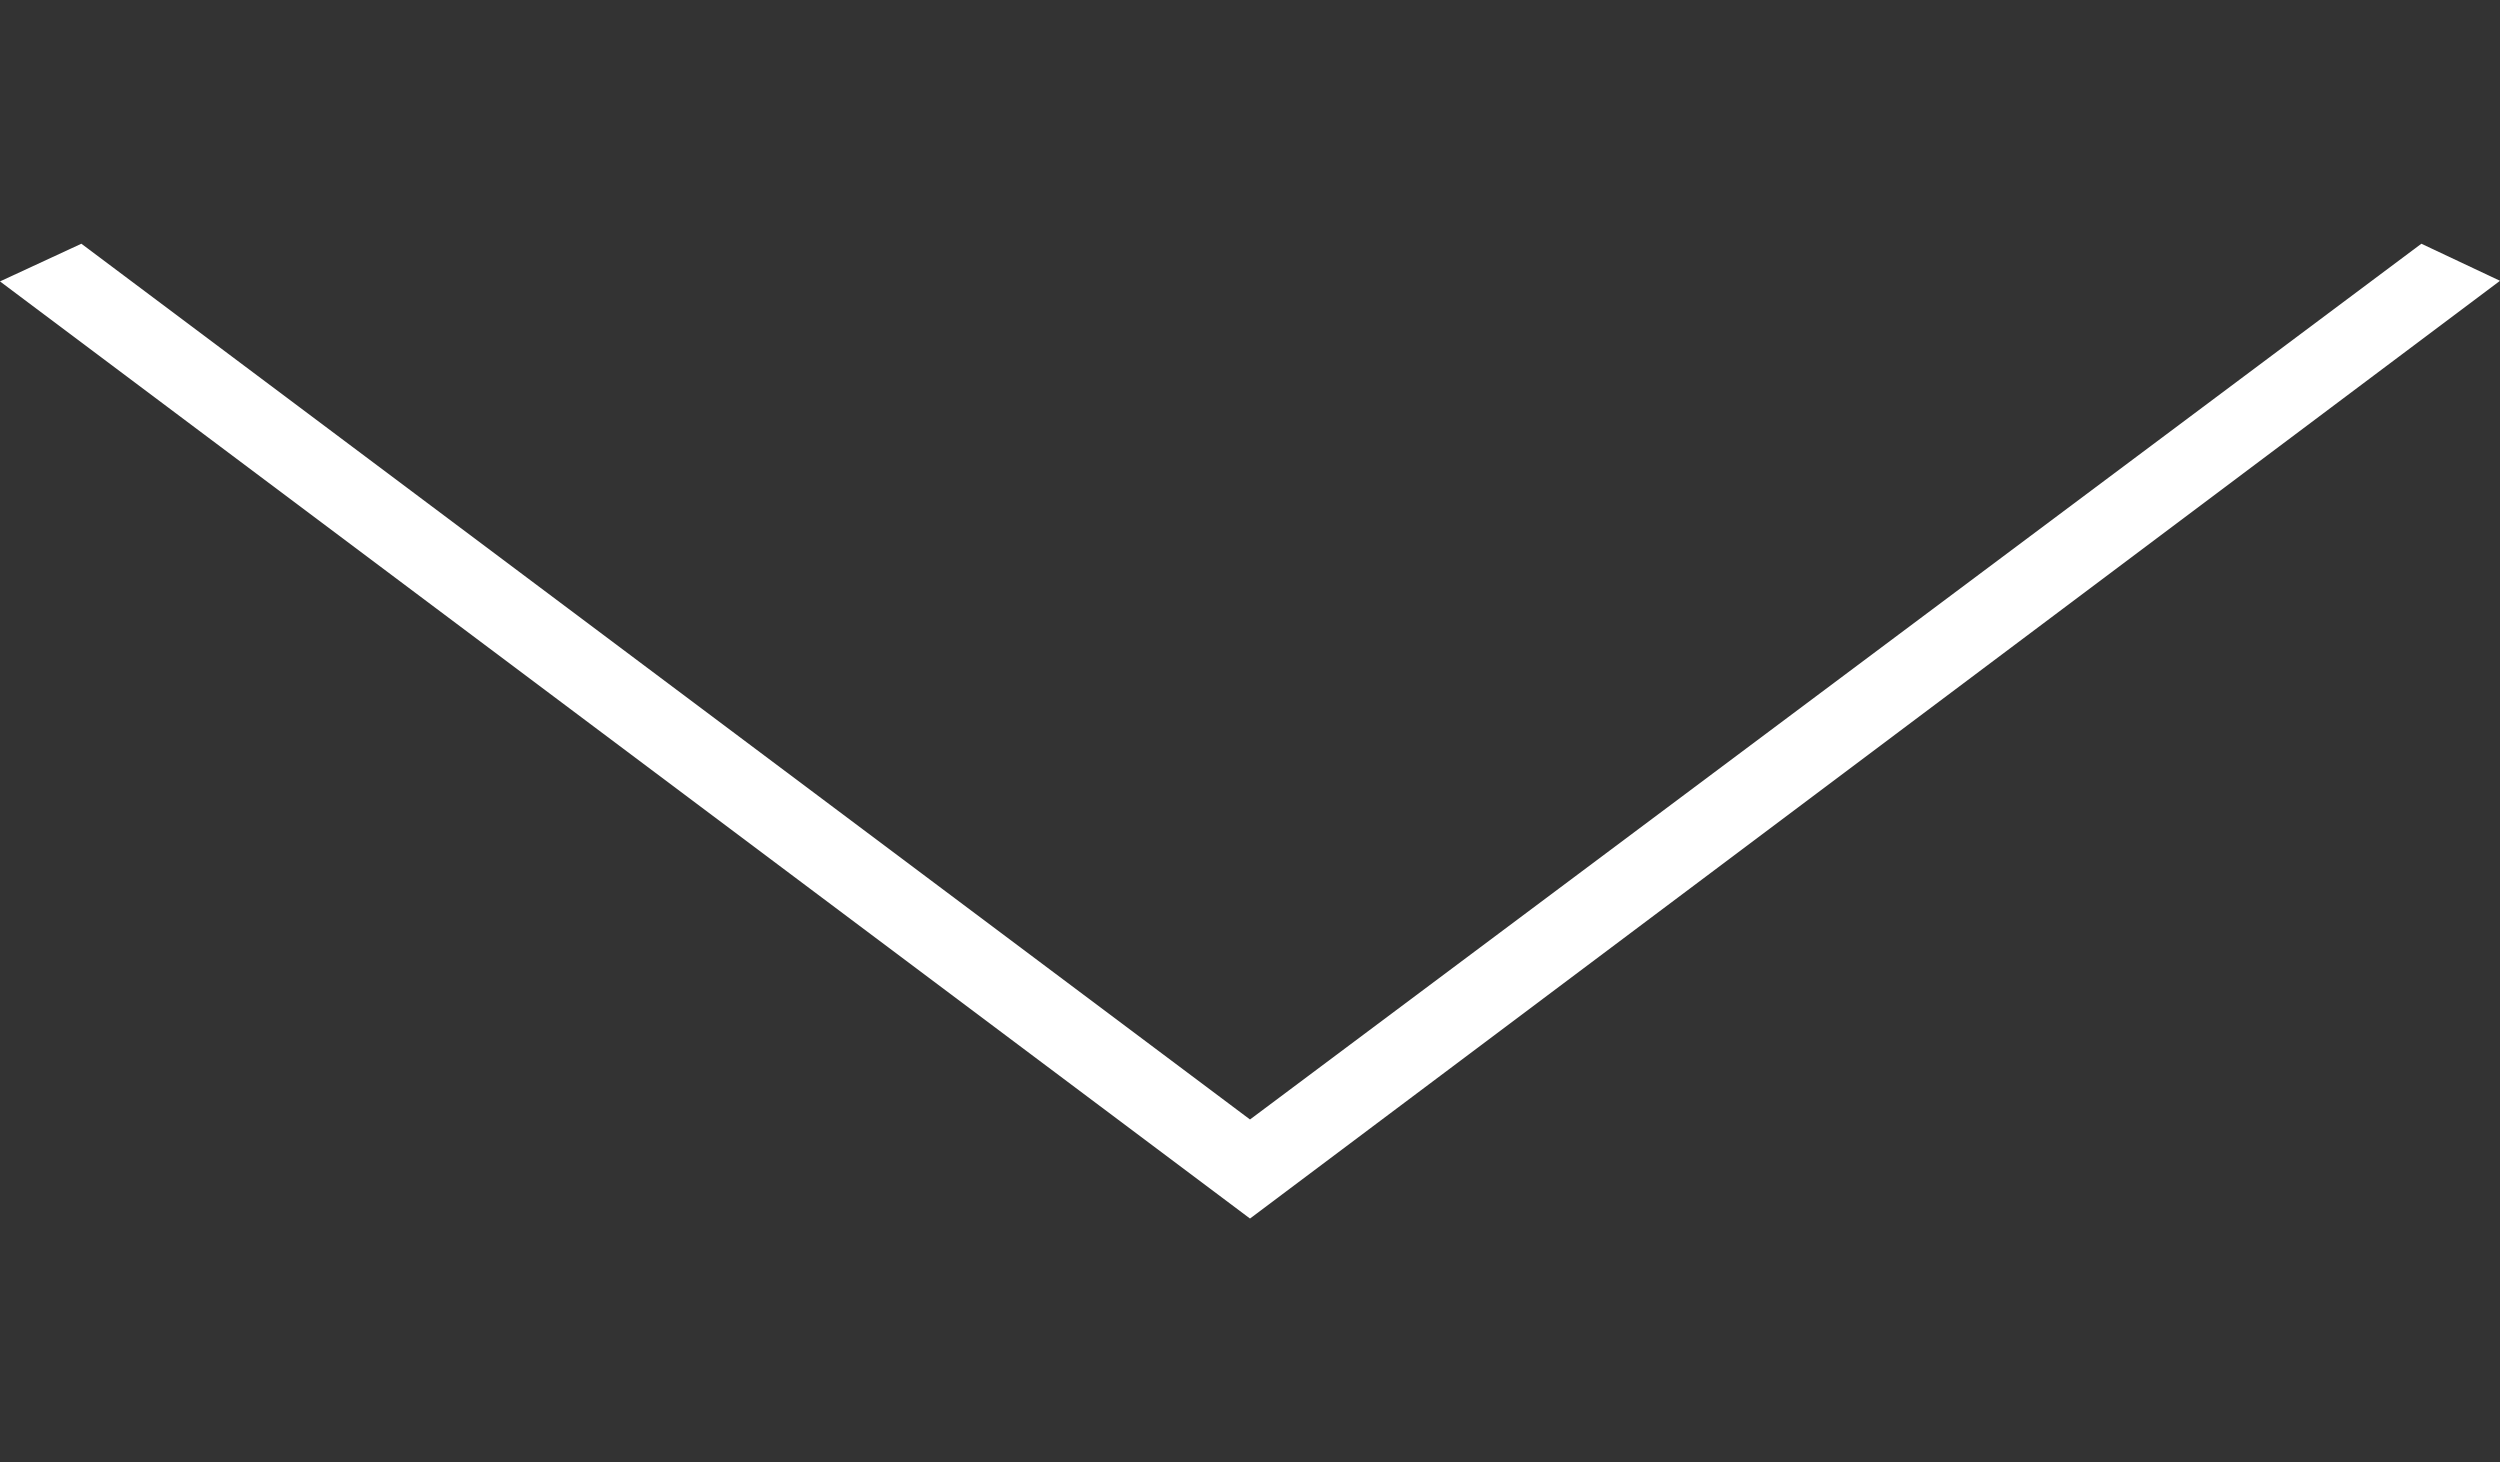 <svg width="53" height="31" viewBox="0 0 53 31" fill="none" xmlns="http://www.w3.org/2000/svg">
<rect x="0" y="0" width="53" height="31" fill="#333333" stroke="none"/>
<path fill-rule="evenodd" clip-rule="evenodd" d="M51.333 5.167L26.5 23.733L1.725 5.167L0 5.966L26.5 25.833L53 5.953L51.333 5.167Z" fill="white"/>
</svg>
